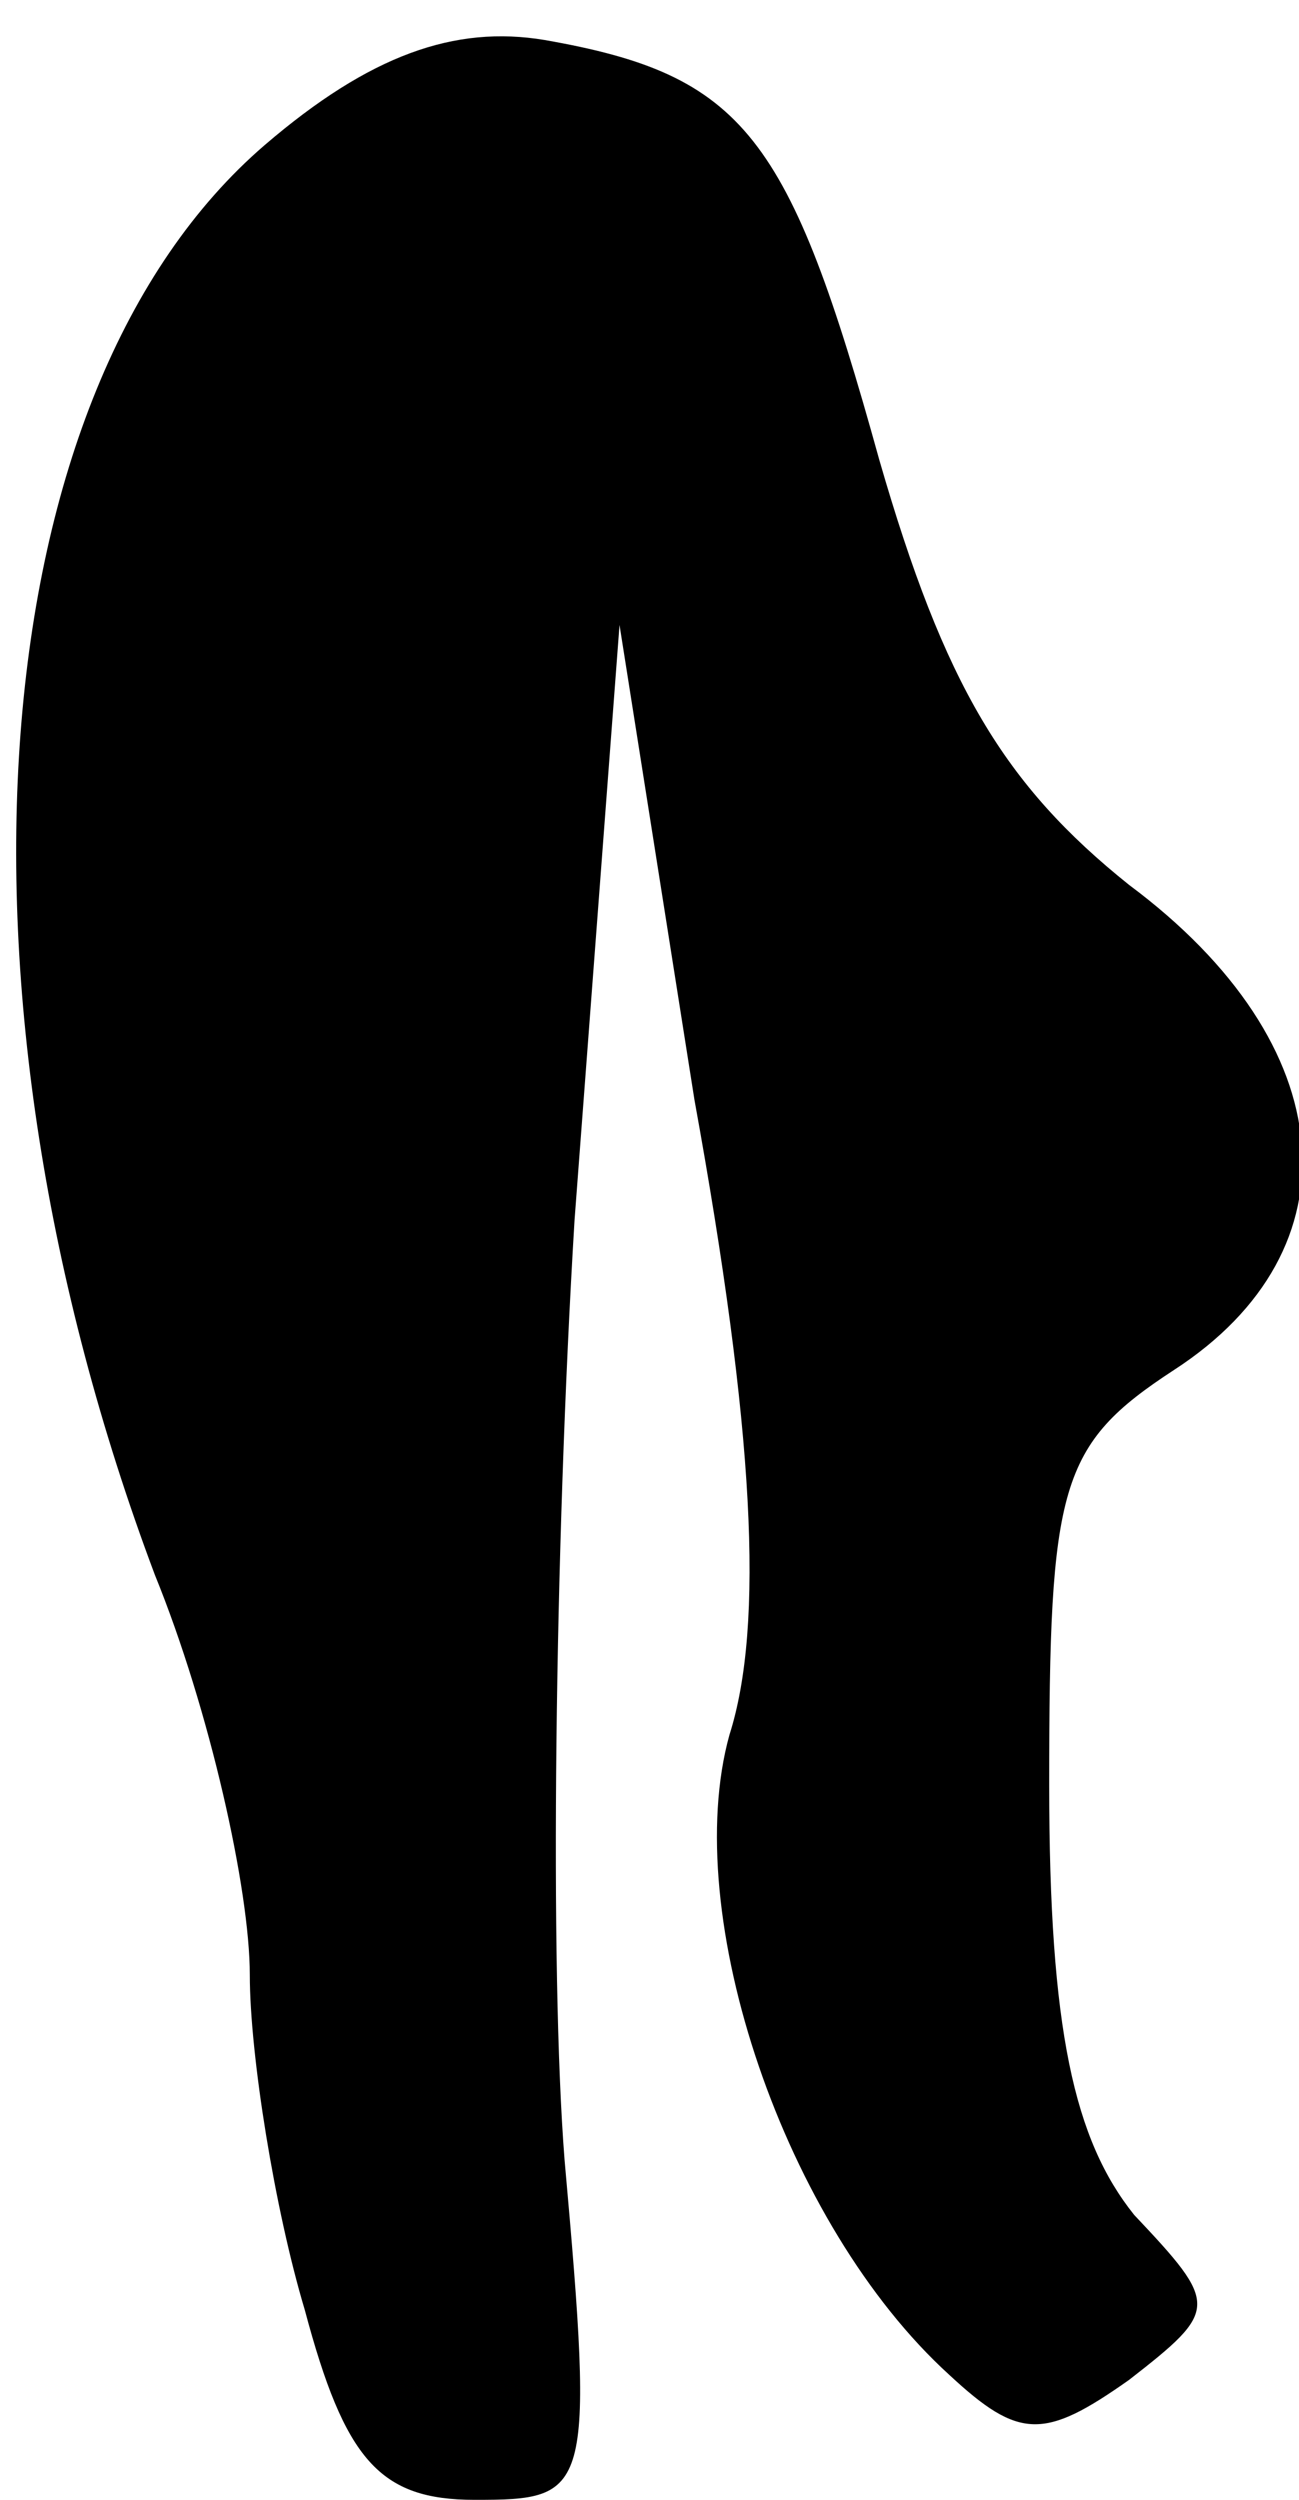 <?xml version="1.0" standalone="no"?>
<!DOCTYPE svg PUBLIC "-//W3C//DTD SVG 20010904//EN"
 "http://www.w3.org/TR/2001/REC-SVG-20010904/DTD/svg10.dtd">
<svg version="1.0" xmlns="http://www.w3.org/2000/svg"
 width="26pt" height="50pt" viewBox="0 0 26 50"
 preserveAspectRatio="xMidYMid meet">
<g transform="translate(0,50) scale(0.1,-0.1)"
fill="#000000" stroke="none">
<path fill="#000000" stroke="none" d="M53 471 c-57 -49 -66 -169 -22 -286 11
-27 19 -63 19 -80 0 -16 5 -47 11 -67 8 -30 15 -38 34 -38 23 0 24 1 18 68 -3
38 -2 122 2 188 l9 119 15 -95 c12 -66 14 -105 7 -127 -10 -36 11 -98 44 -128
14 -13 19 -13 36 -1 18 14 18 15 1 33 -12 15 -17 37 -17 86 0 60 2 68 25 83
37 24 34 65 -9 97 -25 20 -37 40 -50 85 -18 65 -27 77 -67 84 -18 3 -35 -3
-56 -21z"/>
</g>
</svg>
